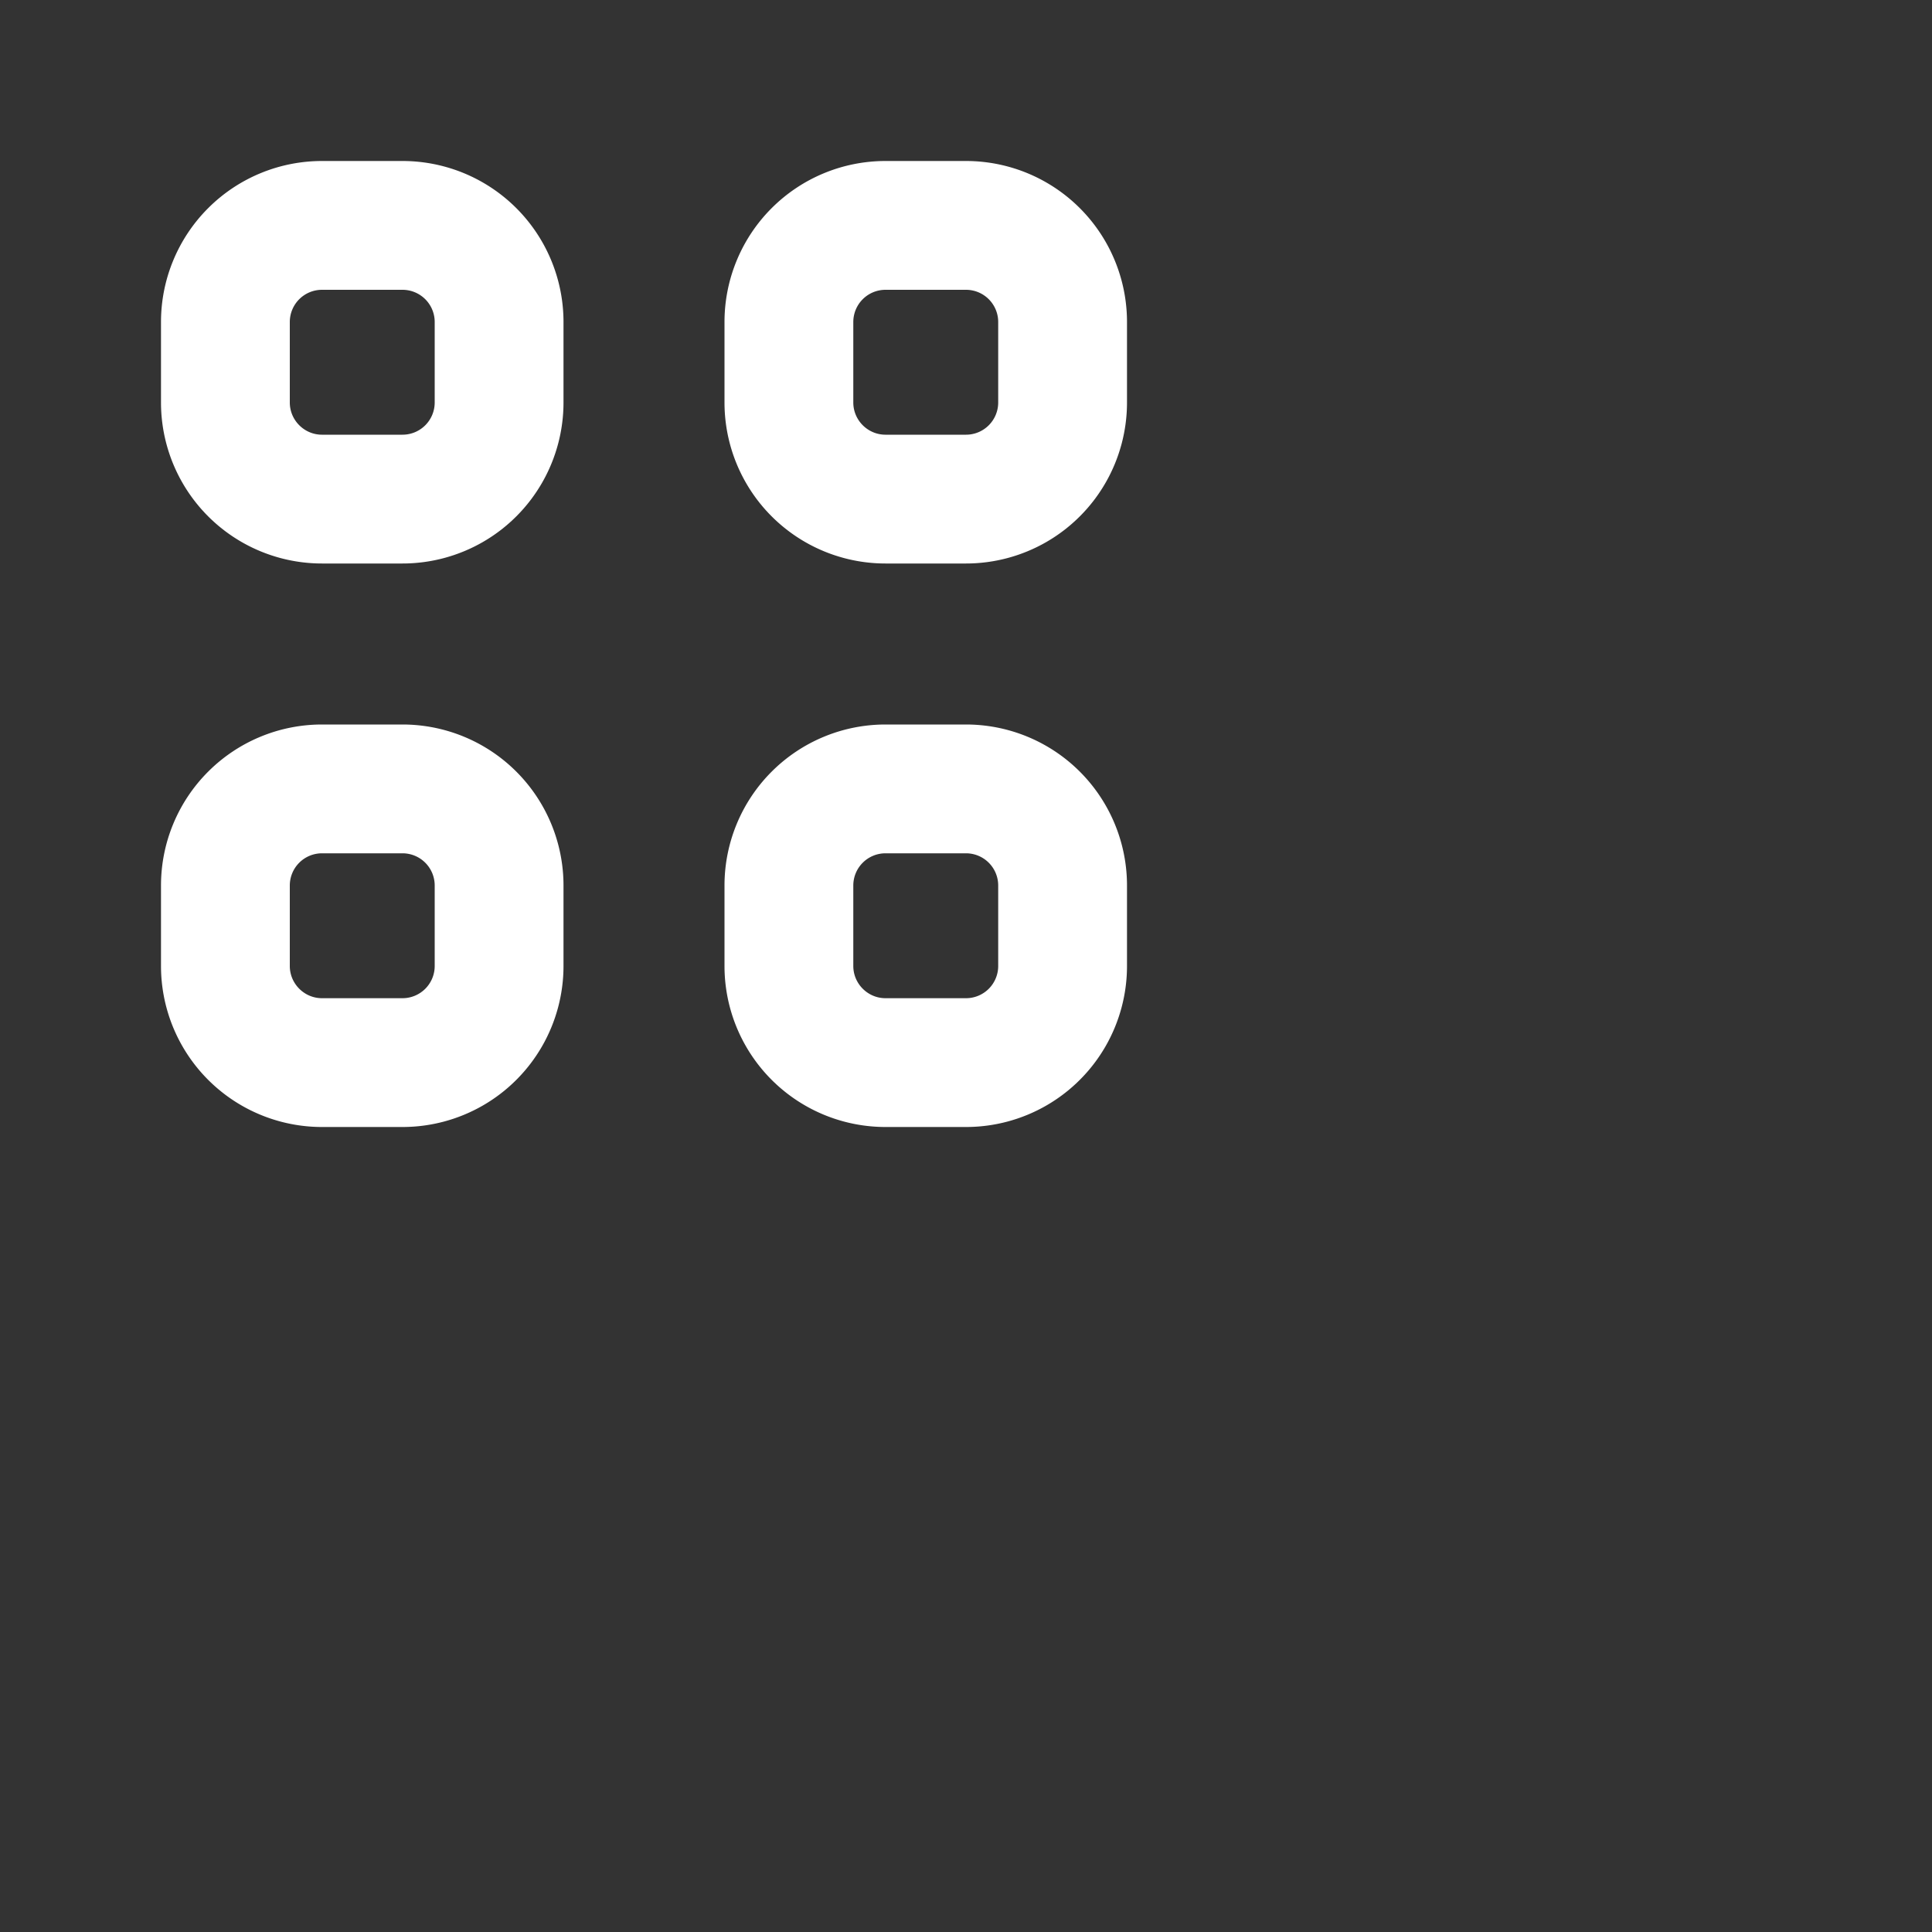 <?xml version="1.0" encoding="utf-8"?>
<svg fill="#FFFFFF" viewBox="0 0 24 24" xmlns="http://www.w3.org/2000/svg">
<rect x="0" y="0" width="24" height="24" fill="#333333" stroke="none"/>
<path _ngcontent-ng-c1909134112="" class="['fab-top-left']" clip-rule="evenodd" d="M5 3.6H4a.4.4 0 0 0-.4.4v1c0 .22.18.4.4.4h1a.4.4 0 0 0 .4-.4V4a.4.4 0 0 0-.4-.4ZM4 2a2 2 0 0 0-2 2v1a2 2 0 0 0 2 2h1a2 2 0 0 0 2-2V4a2 2 0 0 0-2-2H4Z" fill="#FFFFFF" fill-rule="evenodd" style="color: inherit"/>
<path _ngcontent-ng-c1909134112="" class="['fab-top-right']" clip-rule="evenodd" d="M12 3.6h-1a.4.4 0 0 0-.4.4v1c0 .22.18.4.4.4h1a.4.4 0 0 0 .4-.4V4a.4.4 0 0 0-.4-.4ZM11 2a2 2 0 0 0-2 2v1a2 2 0 0 0 2 2h1a2 2 0 0 0 2-2V4a2 2 0 0 0-2-2h-1Z" fill="#FFFFFF" fill-rule="evenodd" style="color: inherit"/>
<path _ngcontent-ng-c1909134112="" class="['fab-bottom-left']" clip-rule="evenodd" d="M5 10.6H4a.4.4 0 0 0-.4.4v1c0 .22.18.4.4.4h1a.4.4 0 0 0 .4-.4v-1a.4.4 0 0 0-.4-.4ZM4 9a2 2 0 0 0-2 2v1a2 2 0 0 0 2 2h1a2 2 0 0 0 2-2v-1a2 2 0 0 0-2-2H4Z" fill="#FFFFFF" fill-rule="evenodd" style="color: inherit"/>
<path _ngcontent-ng-c1909134112="" class="['fab-bottom-right']" clip-rule="evenodd" d="M12 10.6h-1a.4.4 0 0 0-.4.4v1c0 .22.18.4.4.4h1a.4.4 0 0 0 .4-.4v-1a.4.4 0 0 0-.4-.4ZM11 9a2 2 0 0 0-2 2v1a2 2 0 0 0 2 2h1a2 2 0 0 0 2-2v-1a2 2 0 0 0-2-2h-1Z" fill="#FFFFFF" fill-rule="evenodd" style="color: inherit"/>
</svg>